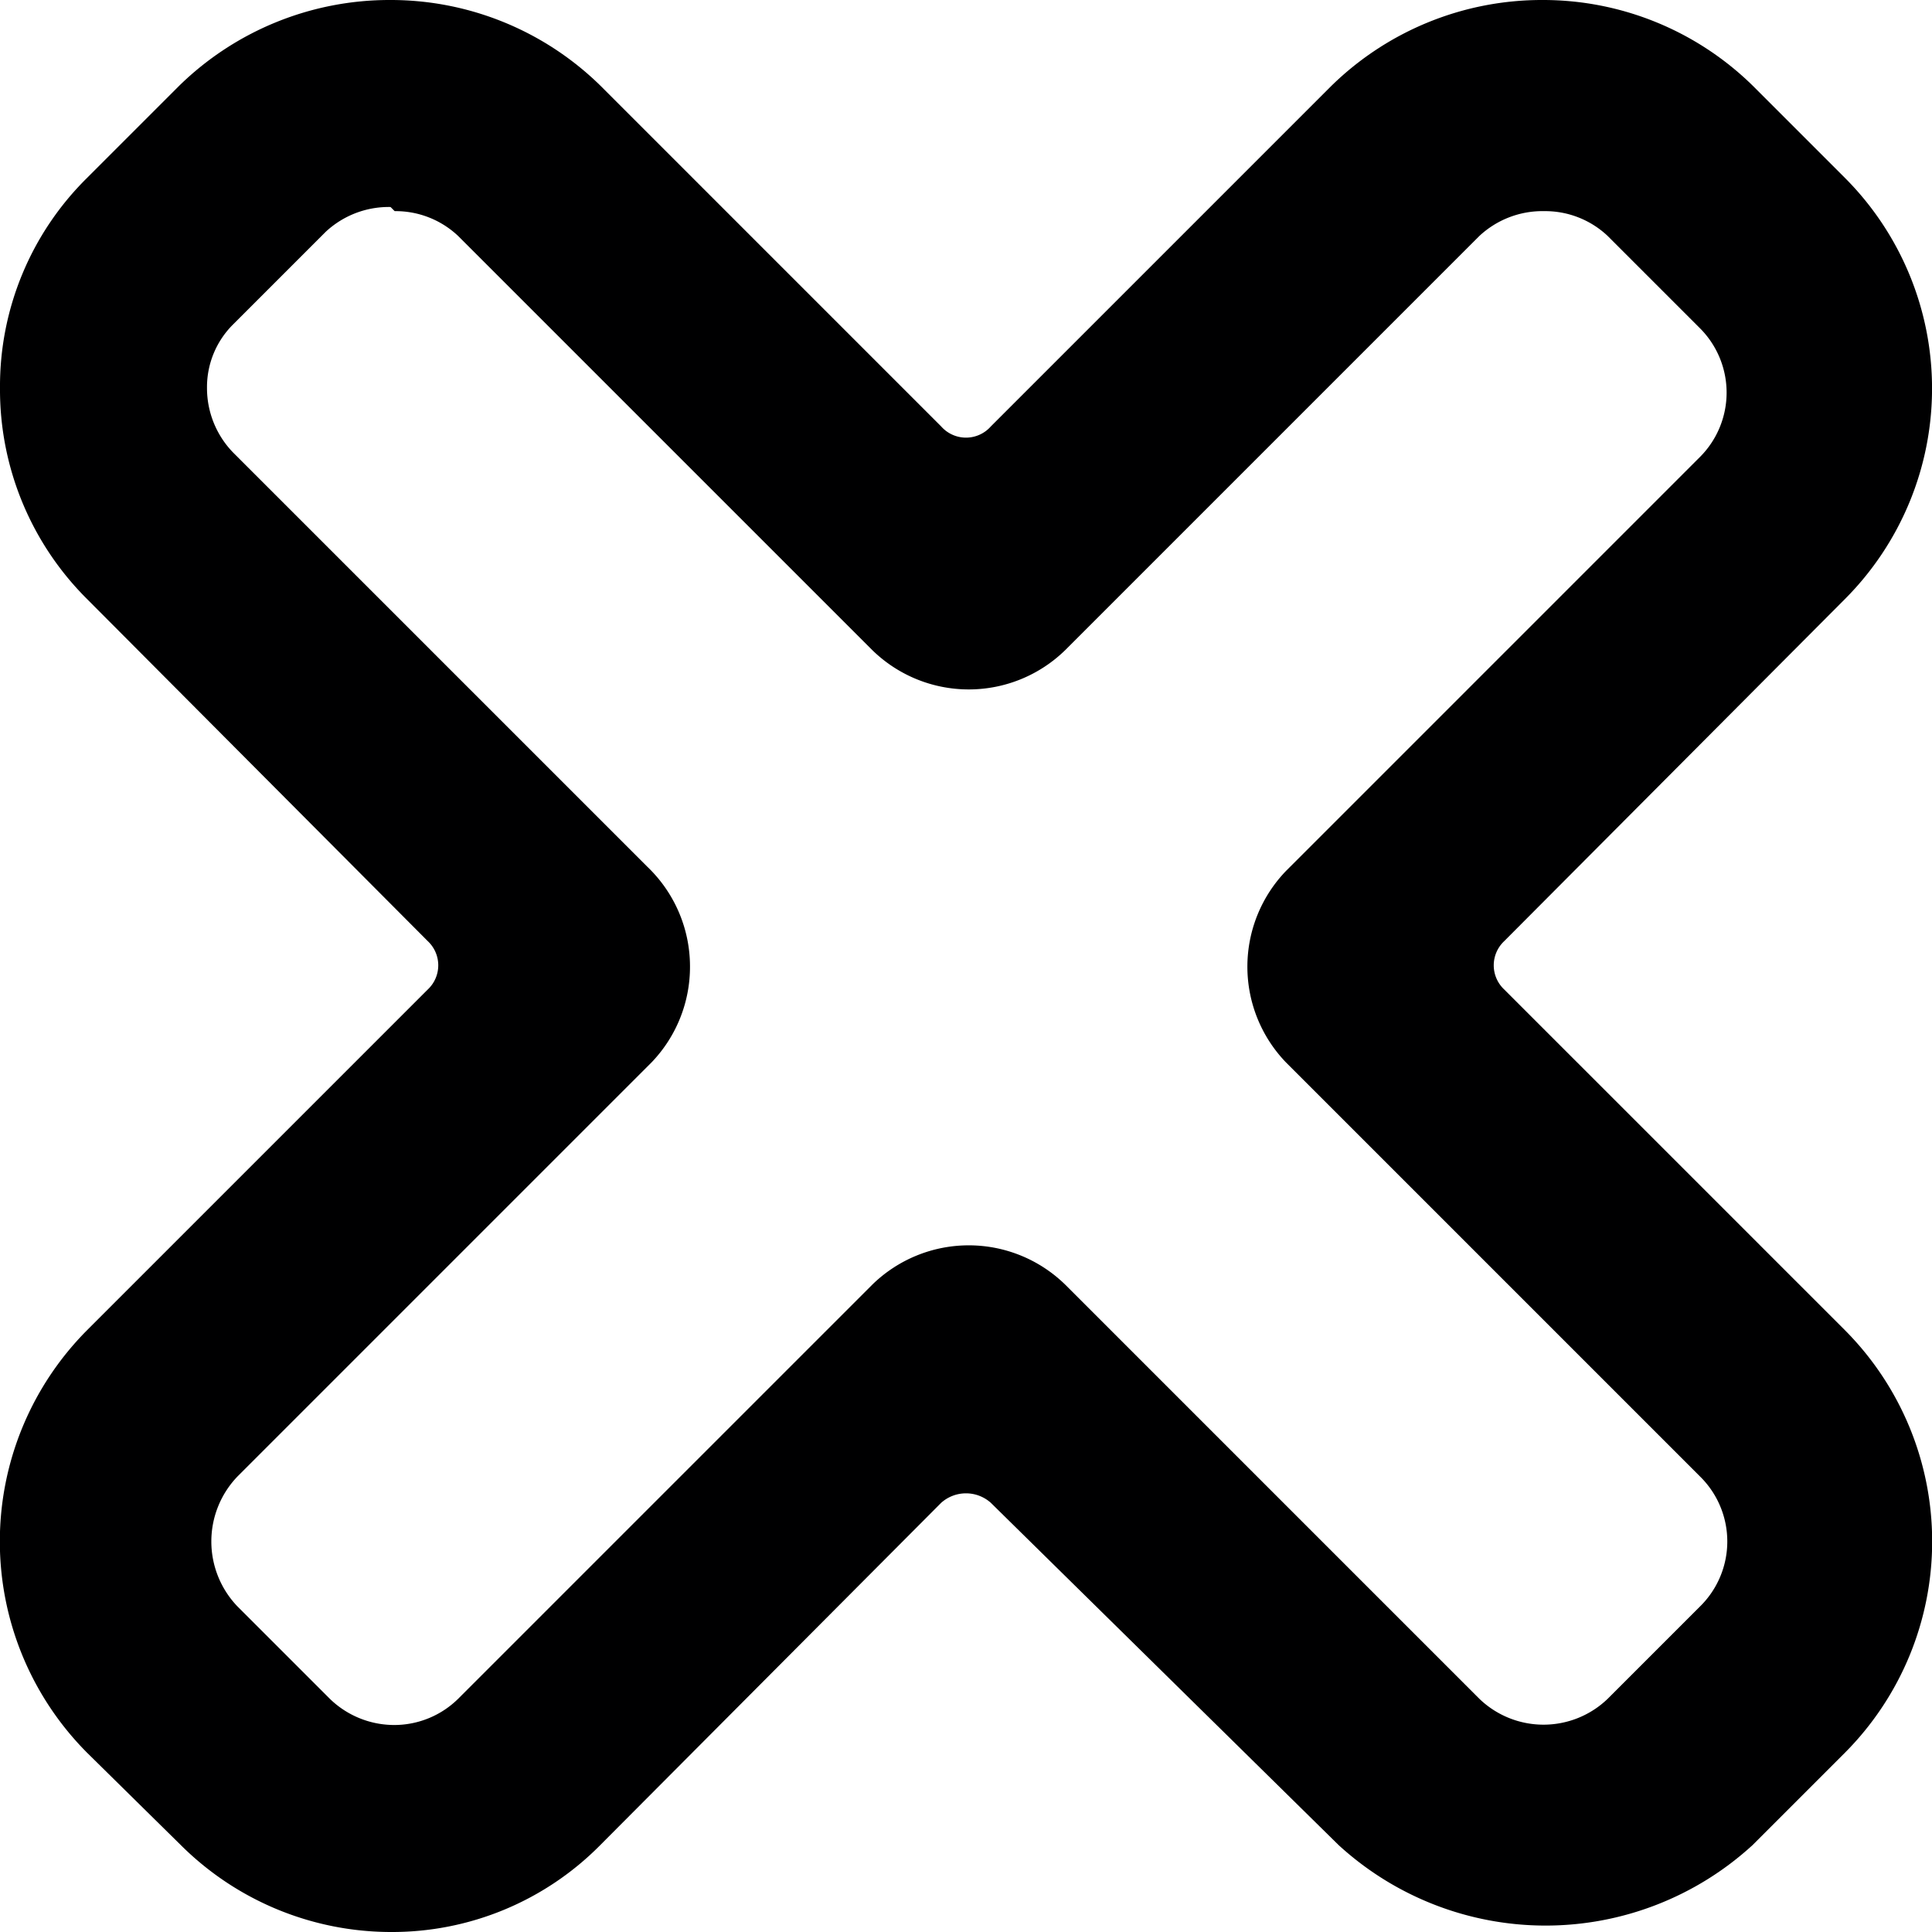 <svg xmlns="http://www.w3.org/2000/svg" viewBox="0 0 14 14">
  <path d="M2.83,14h0a2.16,2.16,0,0,1-1.52-.63L.63,12.7a2.17,2.17,0,0,1,0-3.06L3.1,7.17a.24.24,0,0,0,0-.35L.63,4.34A2.14,2.14,0,0,1,0,2.81,2.12,2.12,0,0,1,.63,1.29L1.3.62A2.18,2.18,0,0,1,2.83,0h0A2.17,2.17,0,0,1,4.35.62L6.82,3.09a.24.24,0,0,0,.36,0L9.65.62A2.18,2.18,0,0,1,11.18,0h0A2.17,2.17,0,0,1,12.7.62l.67.67a2.16,2.16,0,0,1,0,3.05L10.9,6.82a.24.24,0,0,0,0,.35l2.47,2.47a2.17,2.17,0,0,1,0,3.06l-.67.67a2.22,2.22,0,0,1-3,0L7.18,10.89a.27.27,0,0,0-.36,0L4.35,13.37A2.12,2.12,0,0,1,2.83,14Zm0-12.5a.67.67,0,0,0-.47.18l-.67.67a.64.64,0,0,0-.19.46.67.67,0,0,0,.19.47l3,3A1,1,0,0,1,5,7a1,1,0,0,1-.28.7l-3,3a.68.68,0,0,0,0,.94l.67.67a.67.67,0,0,0,.47.19h0a.66.66,0,0,0,.46-.19l3-3a1,1,0,0,1,1.4,0l3,3a.67.67,0,0,0,.93,0l.67-.67a.66.66,0,0,0,0-.94l-3-3h0a1,1,0,0,1,0-1.39l3-3a.66.66,0,0,0,0-.93l-.67-.67a.66.66,0,0,0-.46-.18h0a.67.67,0,0,0-.47.18l-3,3a1,1,0,0,1-1.4,0l-3-3a.66.66,0,0,0-.46-.18Zm7.53,5.13Z" style="fill: #000001"/>
</svg>
